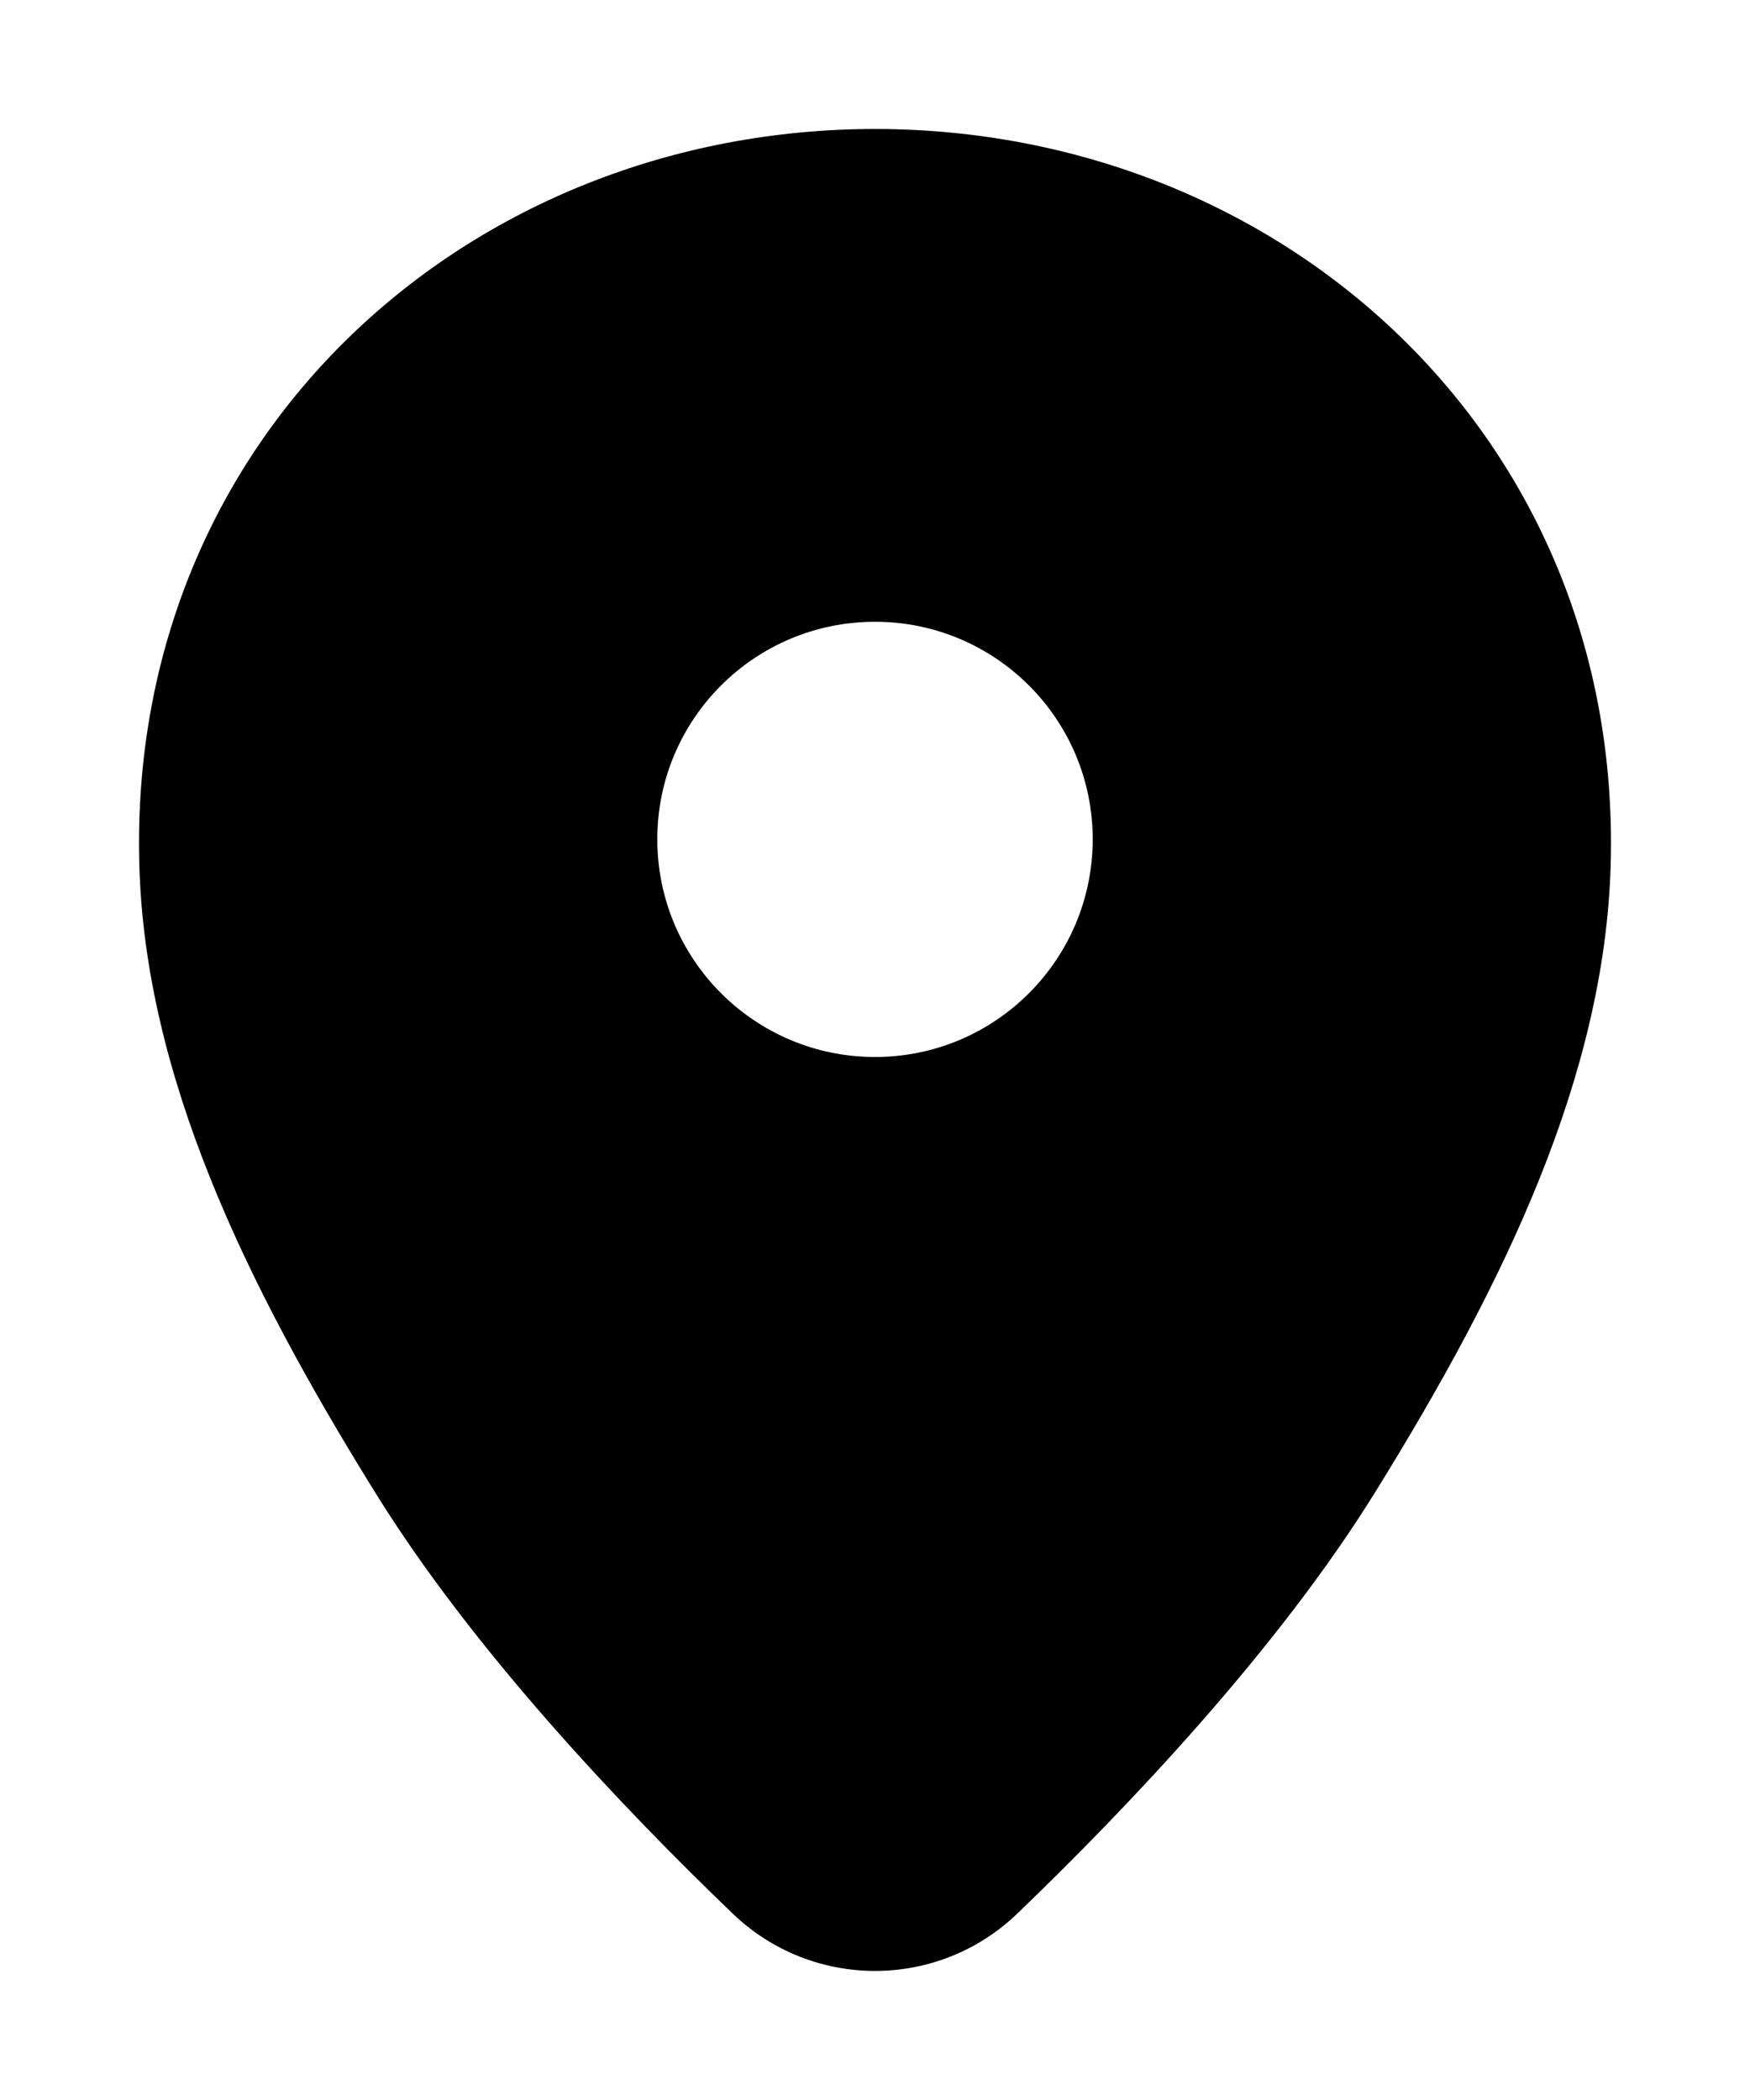 <svg width="10" height="12" viewBox="0 0 10 12" fill="none" xmlns="http://www.w3.org/2000/svg">
<path fill-rule="evenodd" clip-rule="evenodd" d="M5 6.04C4.313 6.04 3.756 5.483 3.756 4.796C3.756 4.109 4.313 3.553 5 3.553C5.687 3.553 6.244 4.109 6.244 4.796C6.244 5.483 5.687 6.04 5 6.04ZM5 0.737C2.679 0.738 0.73 2.488 0.796 4.938C0.828 6.143 1.398 7.327 2.143 8.527C2.699 9.426 3.555 10.328 4.186 10.934C4.641 11.372 5.359 11.372 5.814 10.934C6.444 10.328 7.301 9.426 7.858 8.527C8.602 7.327 9.171 6.143 9.204 4.938C9.27 2.488 7.321 0.738 5 0.737Z" fill="black"/>
</svg>
